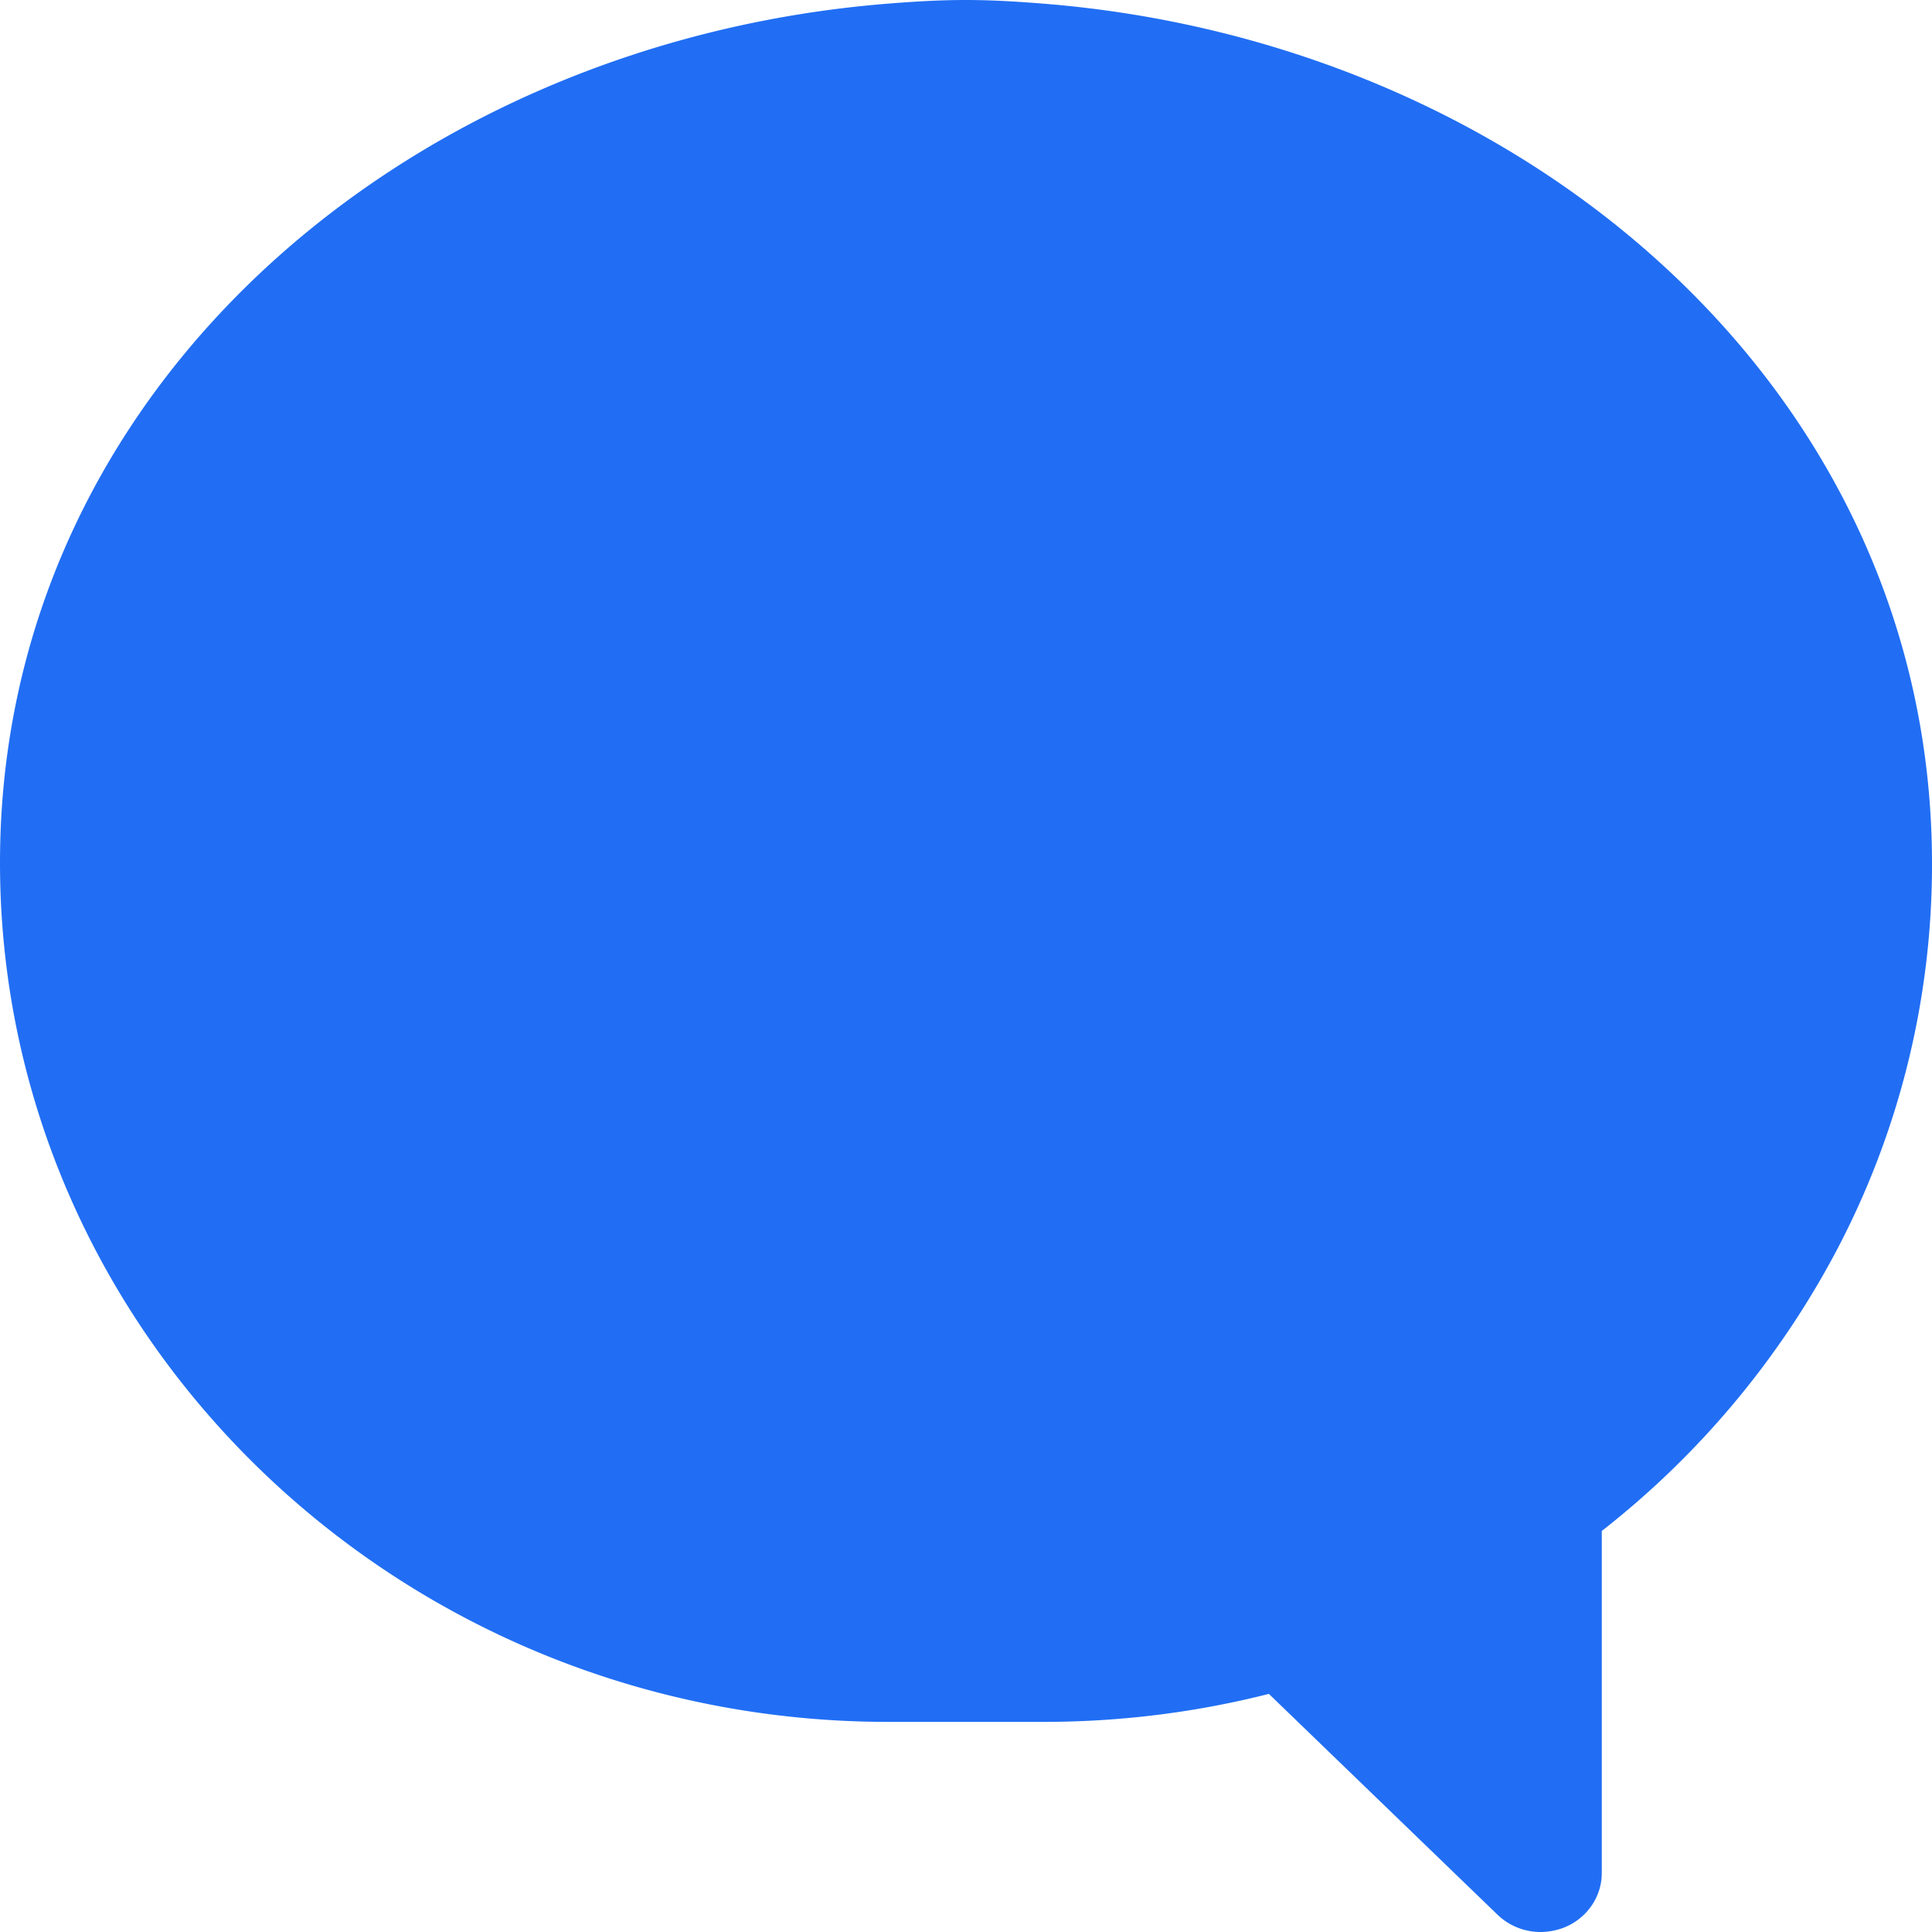 <svg xmlns="http://www.w3.org/2000/svg" fill="none" viewBox="0 0 64 64"><g clip-path="url(#clip0)"><path fill="#216EF4" d="M34.55.12c-1.996-.16-3.131-.16-5.127 0C13.473 1.391 0 12.888 0 28.58c0 15.69 13.205 28.46 29.432 28.46h5.127c2.533 0 5.039-.31 7.474-.928l7.571 7.312c.391.378.906.576 1.43.576a2.2 2.2 0 00.774-.146c.755-.3 1.253-1.014 1.253-1.805V50.715a29.002 29.002 0 007.74-9.22A27.387 27.387 0 0064 28.58C63.982 12.888 50.508 1.39 34.55.12z"/></g><defs><clipPath id="clip0"><path fill="#fff" d="M0 0h64v64H0z"/></clipPath></defs></svg>